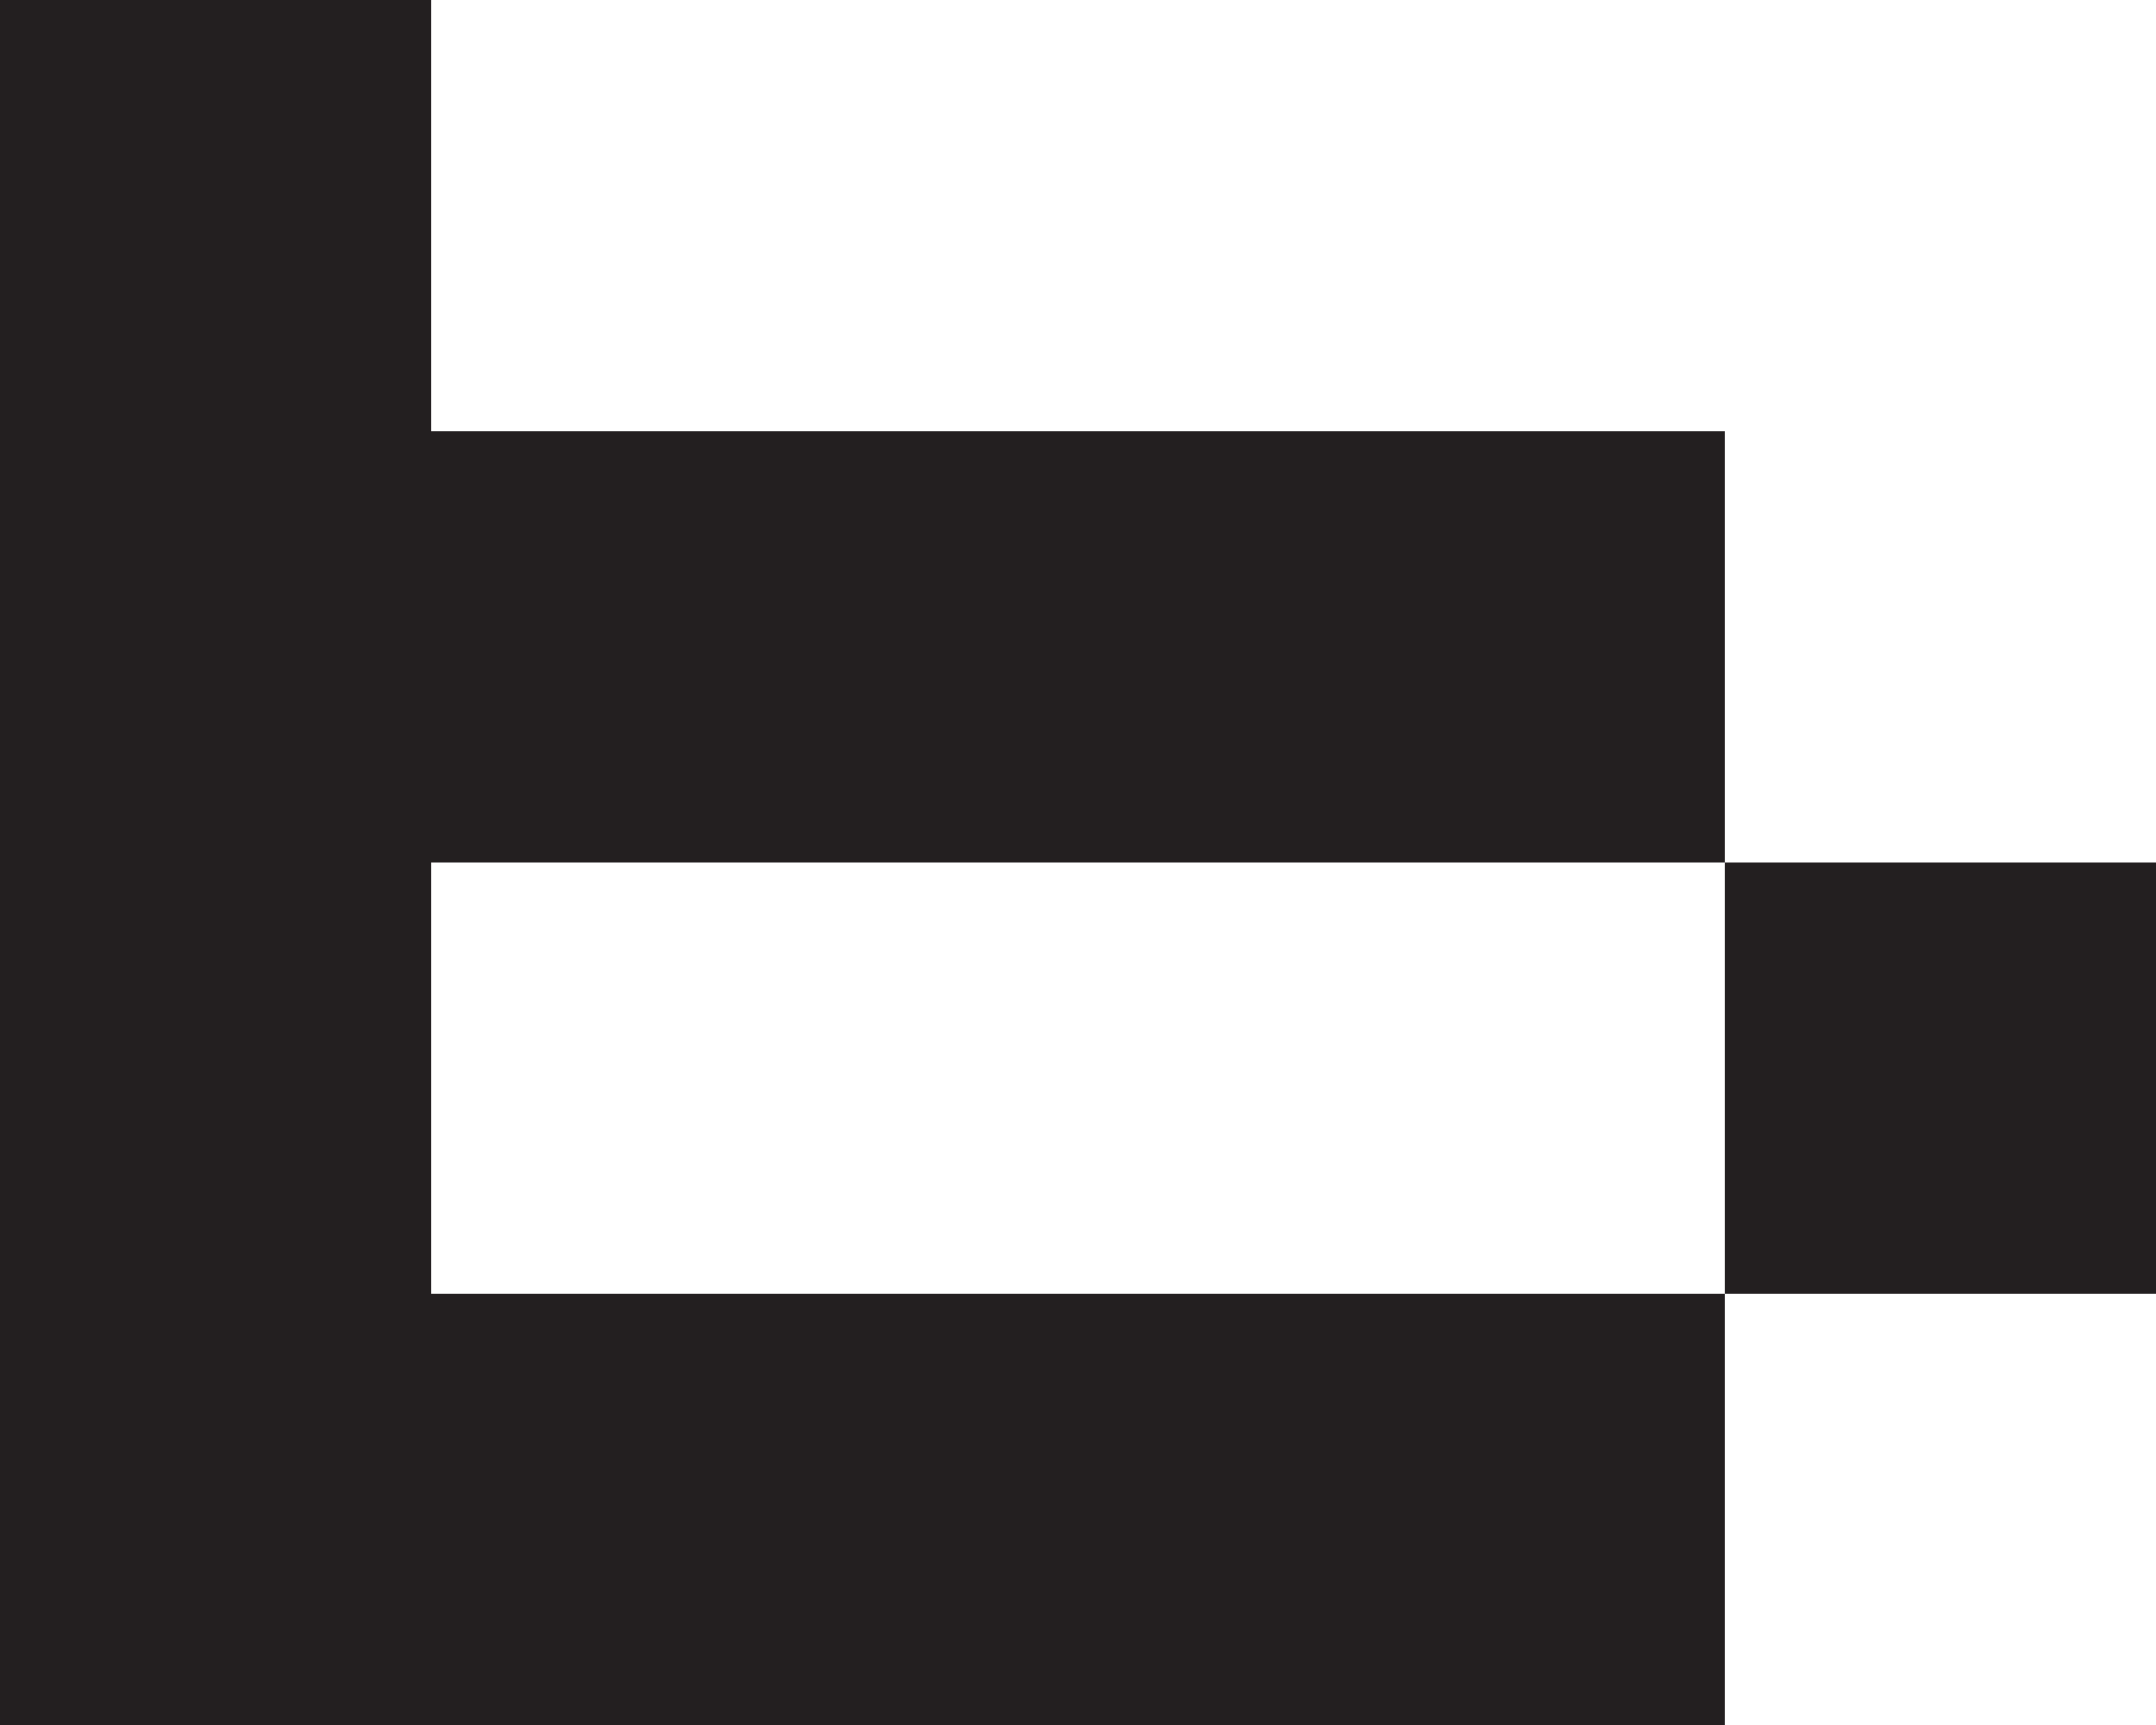 <?xml version="1.0" encoding="UTF-8"?>
<svg id="Layer_1" data-name="Layer 1" xmlns="http://www.w3.org/2000/svg" viewBox="0 0 5 4">
  <defs>
    <style>
      .cls-1 {
        fill: #231f20;
      }
    </style>
  </defs>
  <rect class="cls-1" x="4" y="2" width="1" height="1"/>
  <polygon class="cls-1" points="2 3 1 3 1 2 2 2 3 2 4 2 4 1 3 1 2 1 1 1 1 0 0 0 0 1 0 2 0 3 0 4 1 4 2 4 3 4 4 4 4 3 3 3 2 3"/>
</svg>